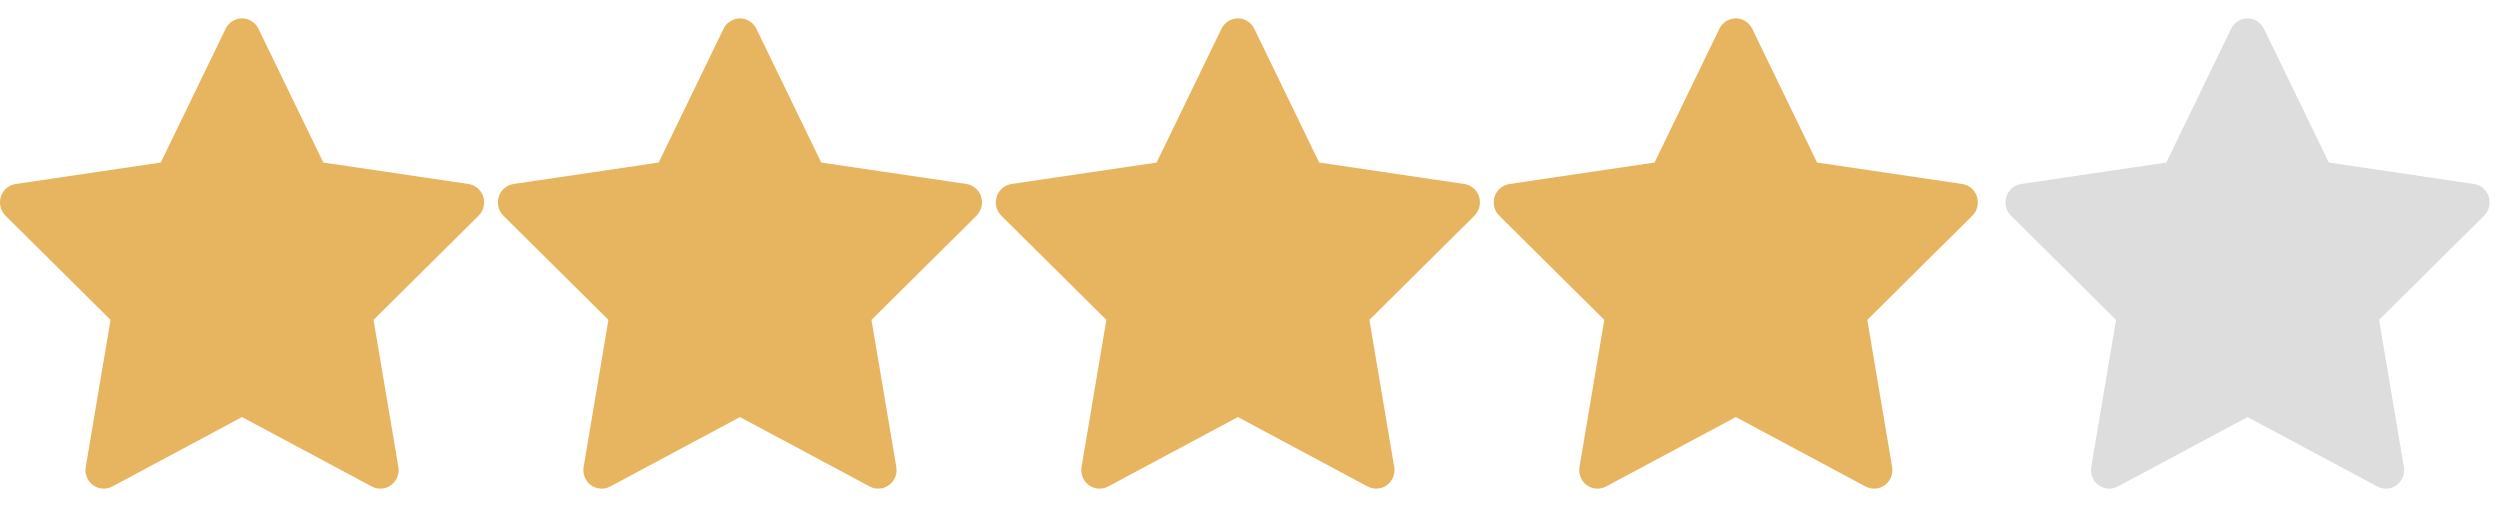 <svg width="64" height="13" viewBox="0 0 64 13" fill="none" xmlns="http://www.w3.org/2000/svg">
<path d="M11.992 4.71L8.277 4.161L6.616 0.736C6.571 0.642 6.496 0.566 6.404 0.52C6.173 0.404 5.892 0.501 5.776 0.736L4.116 4.161L0.401 4.71C0.298 4.725 0.205 4.774 0.133 4.849C0.046 4.939 -0.002 5.061 4.11833e-05 5.188C0.002 5.314 0.053 5.435 0.142 5.523L2.83 8.189L2.195 11.953C2.18 12.041 2.189 12.131 2.222 12.213C2.255 12.295 2.31 12.367 2.38 12.419C2.451 12.471 2.535 12.502 2.622 12.508C2.709 12.515 2.796 12.496 2.873 12.455L6.196 10.677L9.519 12.455C9.61 12.504 9.715 12.52 9.816 12.502C10.071 12.458 10.242 12.212 10.198 11.953L9.563 8.189L12.251 5.523C12.324 5.45 12.373 5.355 12.387 5.251C12.427 4.99 12.248 4.749 11.992 4.71V4.71Z" fill="#E7B55F"/>
<path d="M24.739 4.71L21.024 4.161L19.363 0.736C19.318 0.642 19.243 0.566 19.151 0.52C18.92 0.404 18.639 0.501 18.523 0.736L16.862 4.161L13.147 4.71C13.045 4.725 12.951 4.774 12.88 4.849C12.793 4.939 12.745 5.061 12.747 5.188C12.748 5.314 12.799 5.435 12.888 5.523L15.576 8.189L14.941 11.953C14.926 12.041 14.936 12.131 14.969 12.213C15.002 12.295 15.056 12.367 15.127 12.419C15.198 12.471 15.281 12.502 15.369 12.508C15.456 12.515 15.543 12.496 15.62 12.455L18.943 10.677L22.266 12.455C22.357 12.504 22.462 12.52 22.563 12.502C22.818 12.458 22.989 12.212 22.945 11.953L22.31 8.189L24.998 5.523C25.071 5.45 25.119 5.355 25.134 5.251C25.174 4.99 24.995 4.749 24.739 4.71V4.71Z" fill="#E7B55F"/>
<path d="M37.486 4.71L33.771 4.161L32.11 0.736C32.065 0.642 31.99 0.566 31.898 0.52C31.666 0.404 31.386 0.501 31.27 0.736L29.609 4.161L25.894 4.71C25.792 4.725 25.698 4.774 25.626 4.849C25.54 4.939 25.492 5.061 25.494 5.188C25.495 5.314 25.546 5.435 25.635 5.523L28.323 8.189L27.688 11.953C27.673 12.041 27.683 12.131 27.715 12.213C27.748 12.295 27.803 12.367 27.874 12.419C27.945 12.471 28.028 12.502 28.115 12.508C28.203 12.515 28.29 12.496 28.367 12.455L31.69 10.677L35.013 12.455C35.103 12.504 35.209 12.52 35.31 12.502C35.565 12.458 35.736 12.212 35.692 11.953L35.057 8.189L37.745 5.523C37.818 5.45 37.866 5.355 37.881 5.251C37.92 4.99 37.742 4.749 37.486 4.71V4.71Z" fill="#E7B55F"/>
<path d="M50.232 4.71L46.517 4.161L44.857 0.736C44.811 0.642 44.737 0.566 44.644 0.52C44.413 0.404 44.132 0.501 44.017 0.736L42.356 4.161L38.641 4.71C38.538 4.725 38.445 4.774 38.373 4.849C38.286 4.939 38.239 5.061 38.24 5.188C38.242 5.314 38.293 5.435 38.382 5.523L41.07 8.189L40.435 11.953C40.42 12.041 40.429 12.131 40.462 12.213C40.495 12.295 40.55 12.367 40.621 12.419C40.691 12.471 40.775 12.502 40.862 12.508C40.949 12.515 41.036 12.496 41.114 12.455L44.437 10.677L47.76 12.455C47.85 12.504 47.956 12.52 48.057 12.502C48.311 12.458 48.482 12.212 48.438 11.953L47.803 8.189L50.491 5.523C50.565 5.45 50.613 5.355 50.627 5.251C50.667 4.99 50.489 4.749 50.232 4.71V4.71Z" fill="#E7B55F"/>
<path d="M63.333 4.71L59.618 4.161L57.957 0.736C57.912 0.642 57.837 0.566 57.745 0.52C57.514 0.404 57.233 0.501 57.117 0.736L55.457 4.161L51.742 4.71C51.639 4.725 51.546 4.774 51.474 4.849C51.387 4.939 51.34 5.061 51.341 5.188C51.343 5.314 51.394 5.435 51.483 5.523L54.171 8.189L53.536 11.953C53.521 12.041 53.53 12.131 53.563 12.213C53.596 12.295 53.651 12.367 53.721 12.419C53.792 12.471 53.876 12.502 53.963 12.508C54.05 12.515 54.137 12.496 54.215 12.455L57.538 10.677L60.86 12.455C60.951 12.504 61.056 12.52 61.157 12.502C61.412 12.458 61.583 12.212 61.539 11.953L60.904 8.189L63.592 5.523C63.665 5.45 63.714 5.355 63.728 5.251C63.768 4.99 63.589 4.749 63.333 4.71V4.71Z" fill="#DDDDDD"/>
</svg>
